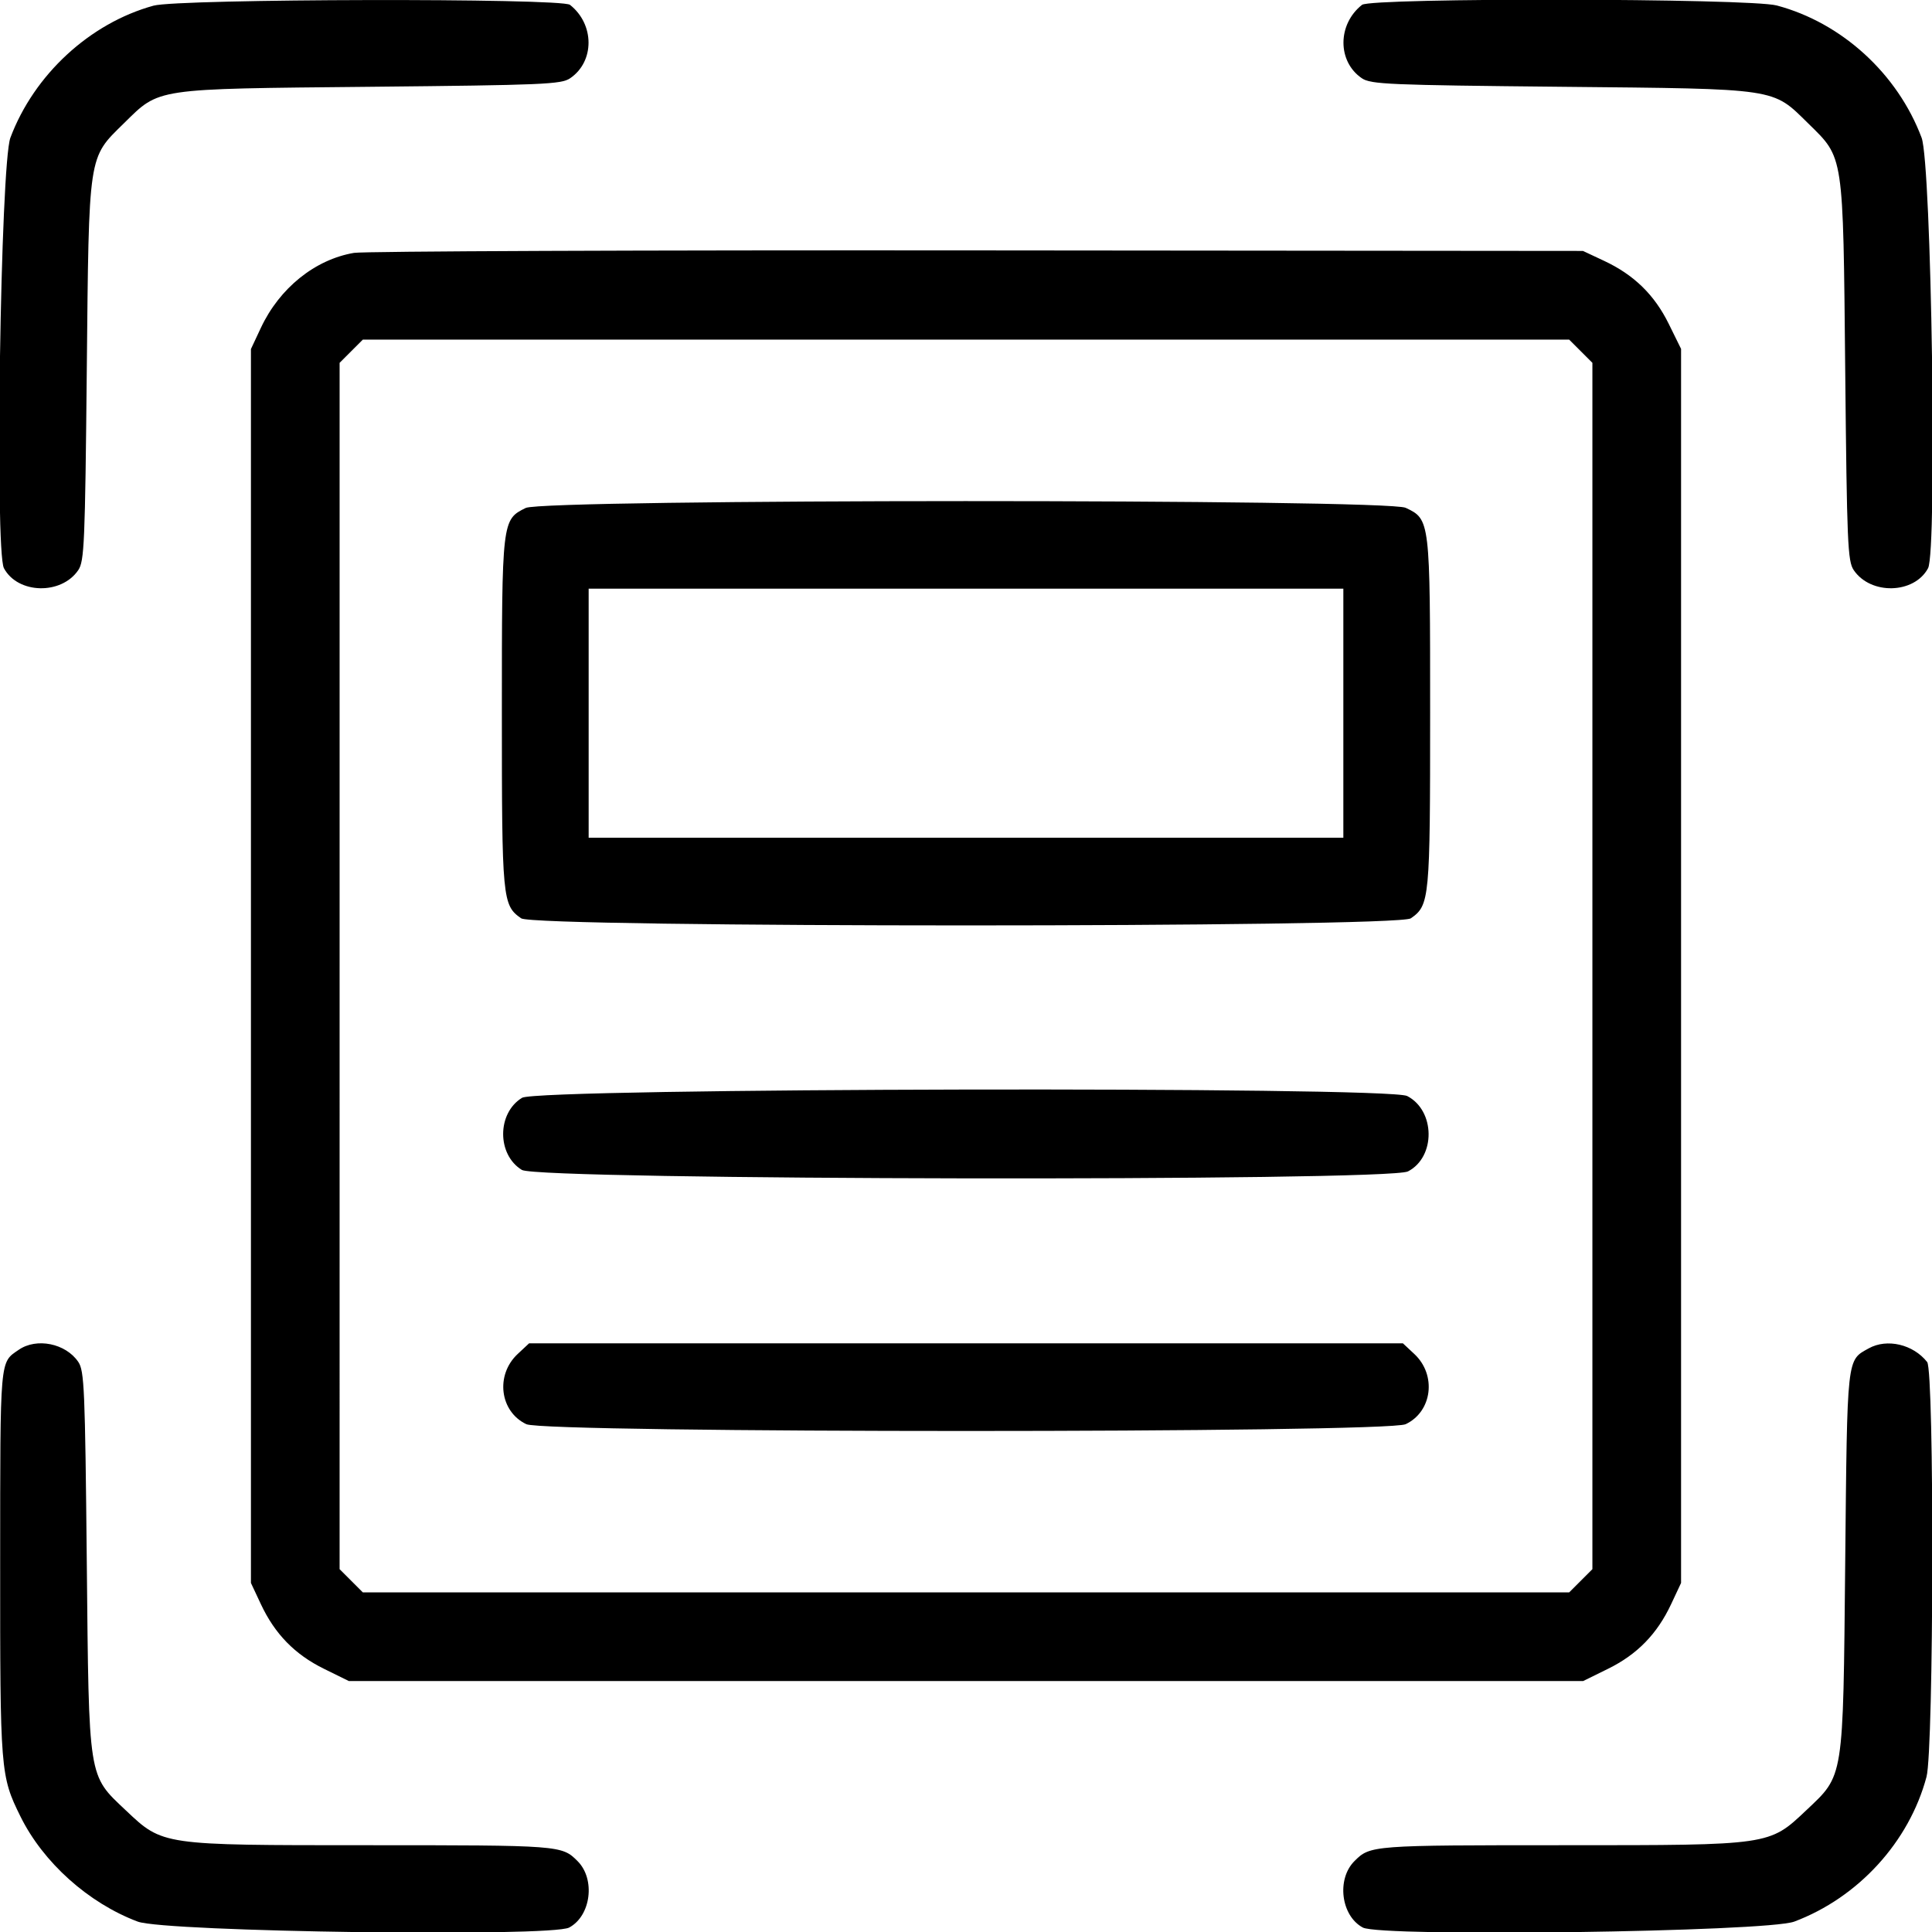<svg id="svg" xmlns="http://www.w3.org/2000/svg" width="400" height="400" viewBox="0, 0, 400,400"><g id="svgg"><path id="path0" d="M31.790 1.172 C 18.605 4.797,7.063 15.445,2.152 28.516 C 0.107 33.958,-1.094 114.071,0.815 117.641 C 3.674 122.985,12.682 123.221,16.200 118.044 C 17.458 116.192,17.612 112.580,17.969 76.563 C 18.415 31.490,18.213 32.835,25.629 25.551 C 33.132 18.181,31.566 18.414,76.563 17.969 C 112.580 17.612,116.192 17.458,118.044 16.200 C 123.135 12.740,123.116 5.029,118.005 1.001 C 116.194 -0.425,37.031 -0.268,31.790 1.172 M281.995 1.001 C 276.884 5.029,276.865 12.740,281.956 16.200 C 283.808 17.458,287.420 17.612,323.438 17.969 C 368.434 18.414,366.868 18.181,374.371 25.551 C 381.787 32.835,381.585 31.490,382.031 76.563 C 382.388 112.580,382.542 116.192,383.800 118.044 C 387.318 123.221,396.326 122.985,399.185 117.641 C 401.094 114.071,399.893 33.958,397.848 28.516 C 392.866 15.257,381.325 4.717,367.866 1.135 C 362.184 -0.377,283.900 -0.499,281.995 1.001 M73.282 52.357 C 65.209 53.736,57.871 59.645,54.012 67.875 L 51.953 72.266 51.953 200.000 L 51.953 327.734 54.012 332.125 C 56.908 338.301,61.039 342.536,67.060 345.500 L 72.233 348.047 200.000 348.047 L 327.767 348.047 332.940 345.500 C 338.961 342.536,343.092 338.301,345.988 332.125 L 348.047 327.734 348.047 199.984 L 348.047 72.233 345.500 67.060 C 342.536 61.039,338.301 56.908,332.125 54.012 L 327.734 51.953 202.344 51.842 C 133.379 51.780,75.301 52.012,73.282 52.357 M327.284 72.716 L 329.688 75.120 329.688 200.000 L 329.688 324.880 327.284 327.284 L 324.880 329.688 200.000 329.688 L 75.120 329.687 72.716 327.284 L 70.312 324.880 70.313 200.000 L 70.313 75.120 72.716 72.716 L 75.120 70.313 200.000 70.313 L 324.880 70.313 327.284 72.716 M108.845 105.167 C 103.922 107.594,103.906 107.726,103.906 147.604 C 103.906 186.290,104.011 187.406,107.904 190.132 C 110.695 192.087,289.305 192.087,292.096 190.132 C 295.989 187.406,296.094 186.290,296.094 147.604 C 296.094 107.559,296.091 107.539,291.032 105.138 C 287.091 103.268,112.640 103.295,108.845 105.167 M278.125 147.656 L 278.125 173.438 200.000 173.438 L 121.875 173.438 121.875 147.656 L 121.875 121.875 200.000 121.875 L 278.125 121.875 278.125 147.656 M108.088 227.286 C 102.885 230.459,102.863 239.059,108.050 242.222 C 111.545 244.353,287.410 244.645,291.507 242.526 C 297.279 239.541,297.177 229.937,291.340 226.919 C 287.431 224.898,111.427 225.250,108.088 227.286 M3.885 279.456 C -0.080 282.189,0.051 280.693,0.034 323.438 C 0.017 366.778,0.089 367.680,4.230 376.070 C 8.936 385.607,18.312 394.014,28.516 397.848 C 34.209 399.987,114.084 401.087,117.840 399.078 C 122.360 396.660,123.320 389.065,119.578 385.323 C 116.303 382.048,116.074 382.031,75.713 382.031 C 33.471 382.031,33.717 382.067,26.076 374.841 C 18.190 367.382,18.418 368.828,17.969 323.438 C 17.612 287.420,17.458 283.808,16.200 281.956 C 13.602 278.133,7.579 276.910,3.885 279.456 M107.174 280.335 C 102.529 284.674,103.464 292.250,108.968 294.862 C 112.923 296.739,287.077 296.739,291.032 294.862 C 296.536 292.250,297.471 284.674,292.826 280.335 L 290.460 278.125 200.000 278.125 L 109.540 278.125 107.174 280.335 M386.907 279.160 C 382.321 281.707,382.457 280.476,382.031 323.438 C 381.582 368.828,381.810 367.382,373.924 374.841 C 366.283 382.067,366.529 382.031,324.287 382.031 C 283.926 382.031,283.697 382.048,280.422 385.323 C 276.680 389.065,277.640 396.660,282.160 399.078 C 285.916 401.087,365.791 399.987,371.484 397.848 C 384.743 392.866,395.283 381.325,398.865 367.866 C 400.377 362.184,400.499 283.900,398.999 281.995 C 396.110 278.330,390.691 277.059,386.907 279.160 " stroke="none" fill="#000000" fill-rule="evenodd"></path></g></svg>